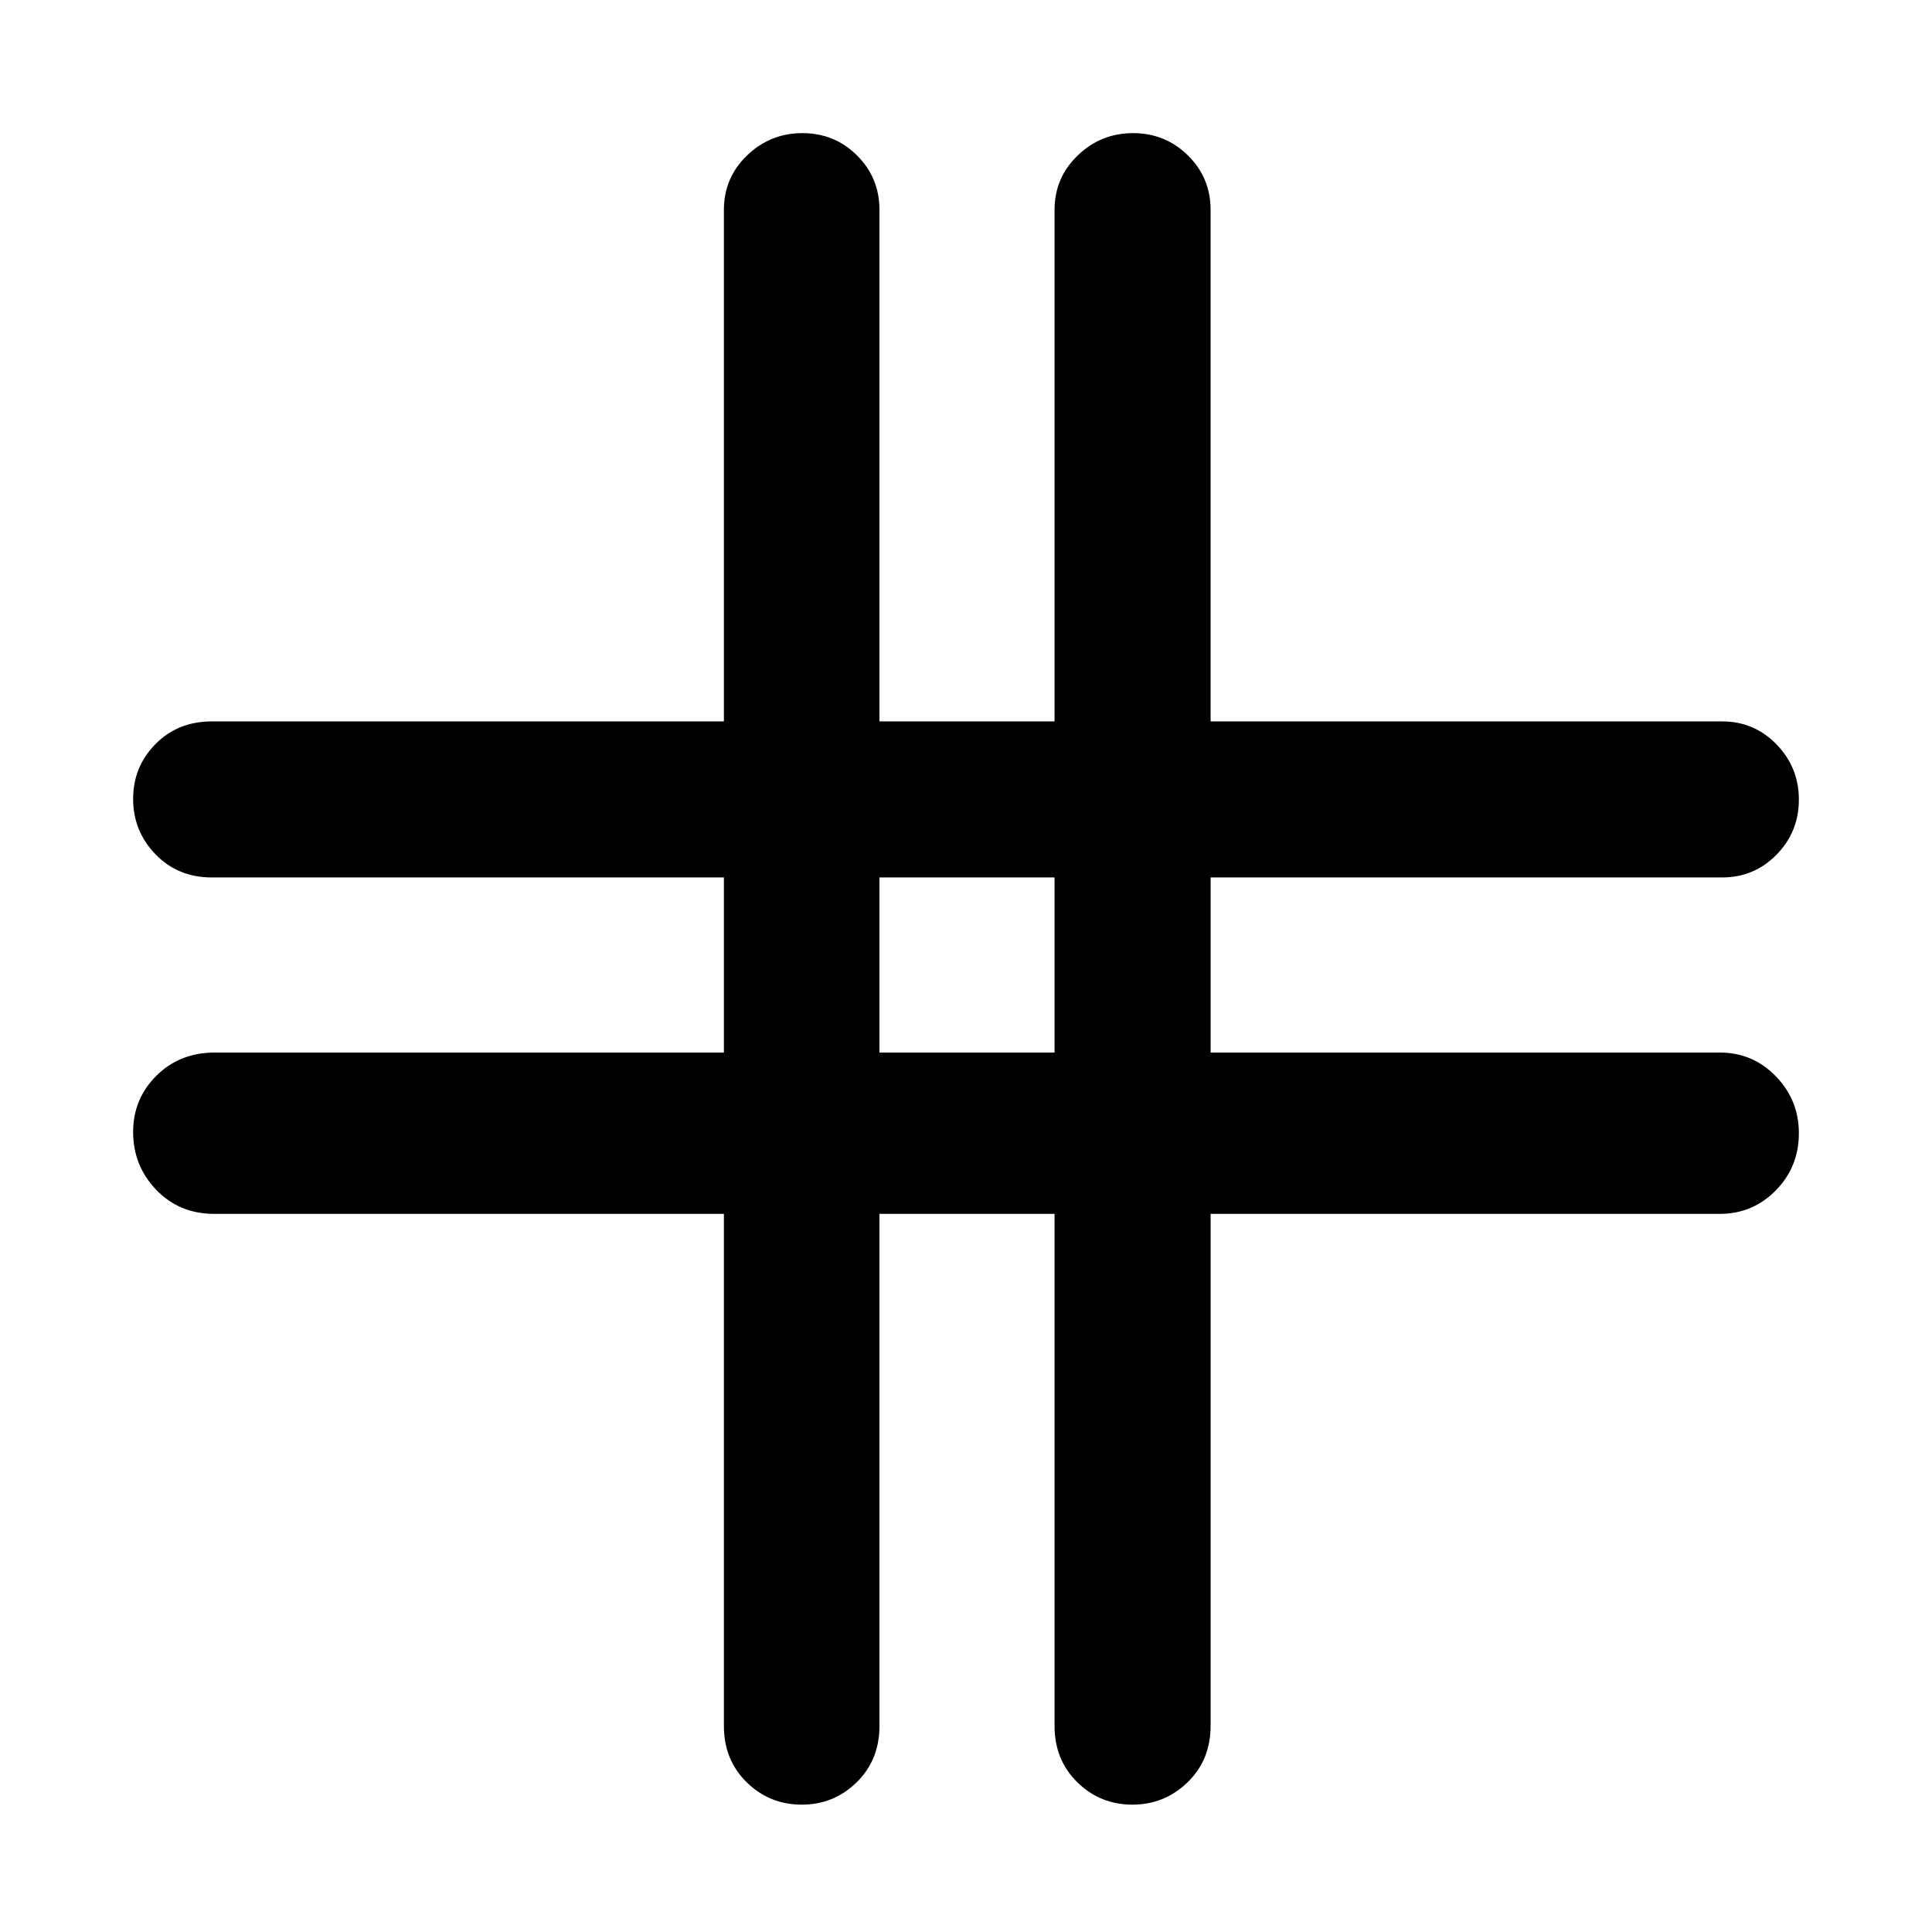 <svg xmlns="http://www.w3.org/2000/svg" height="48" viewBox="0 -960 960 960" width="48"><path d="M359.7-356.83H106.5q-17.42 0-28.89-11.98-11.46-11.98-11.46-28.7 0-16.48 11.58-27.99Q89.32-437 106.74-437H359.7v-87H105.3q-16.94 0-28.04-11.51-11.11-11.5-11.11-27.5t11.11-27.27q11.1-11.26 28.04-11.26h254.4V-855.7q0-15.97 11.5-27.06 11.51-11.09 27.51-11.09t27.14 11.09Q437-871.67 437-855.7v254.16h87V-855.7q0-15.97 11.51-27.06 11.5-11.09 27.5-11.09t27.27 11.09q11.26 11.09 11.26 27.06v254.16H855.7q15.97 0 27.06 11.44 11.09 11.44 11.09 27.44t-11.09 27.33Q871.67-524 855.7-524H601.54v87H854.5q16.45 0 27.9 11.8t11.45 28.28q0 16.72-11.45 28.41-11.45 11.68-27.9 11.68H601.54v254.4q0 16.94-11.44 28.04-11.44 11.11-27.44 11.11t-27.33-11.11Q524-85.49 524-102.43v-254.4h-87v254.4q0 16.94-11.32 28.04-11.32 11.11-27.32 11.11t-27.33-11.11q-11.33-11.1-11.33-28.04v-254.4ZM437-437h87v-87h-87v87Z"/></svg>